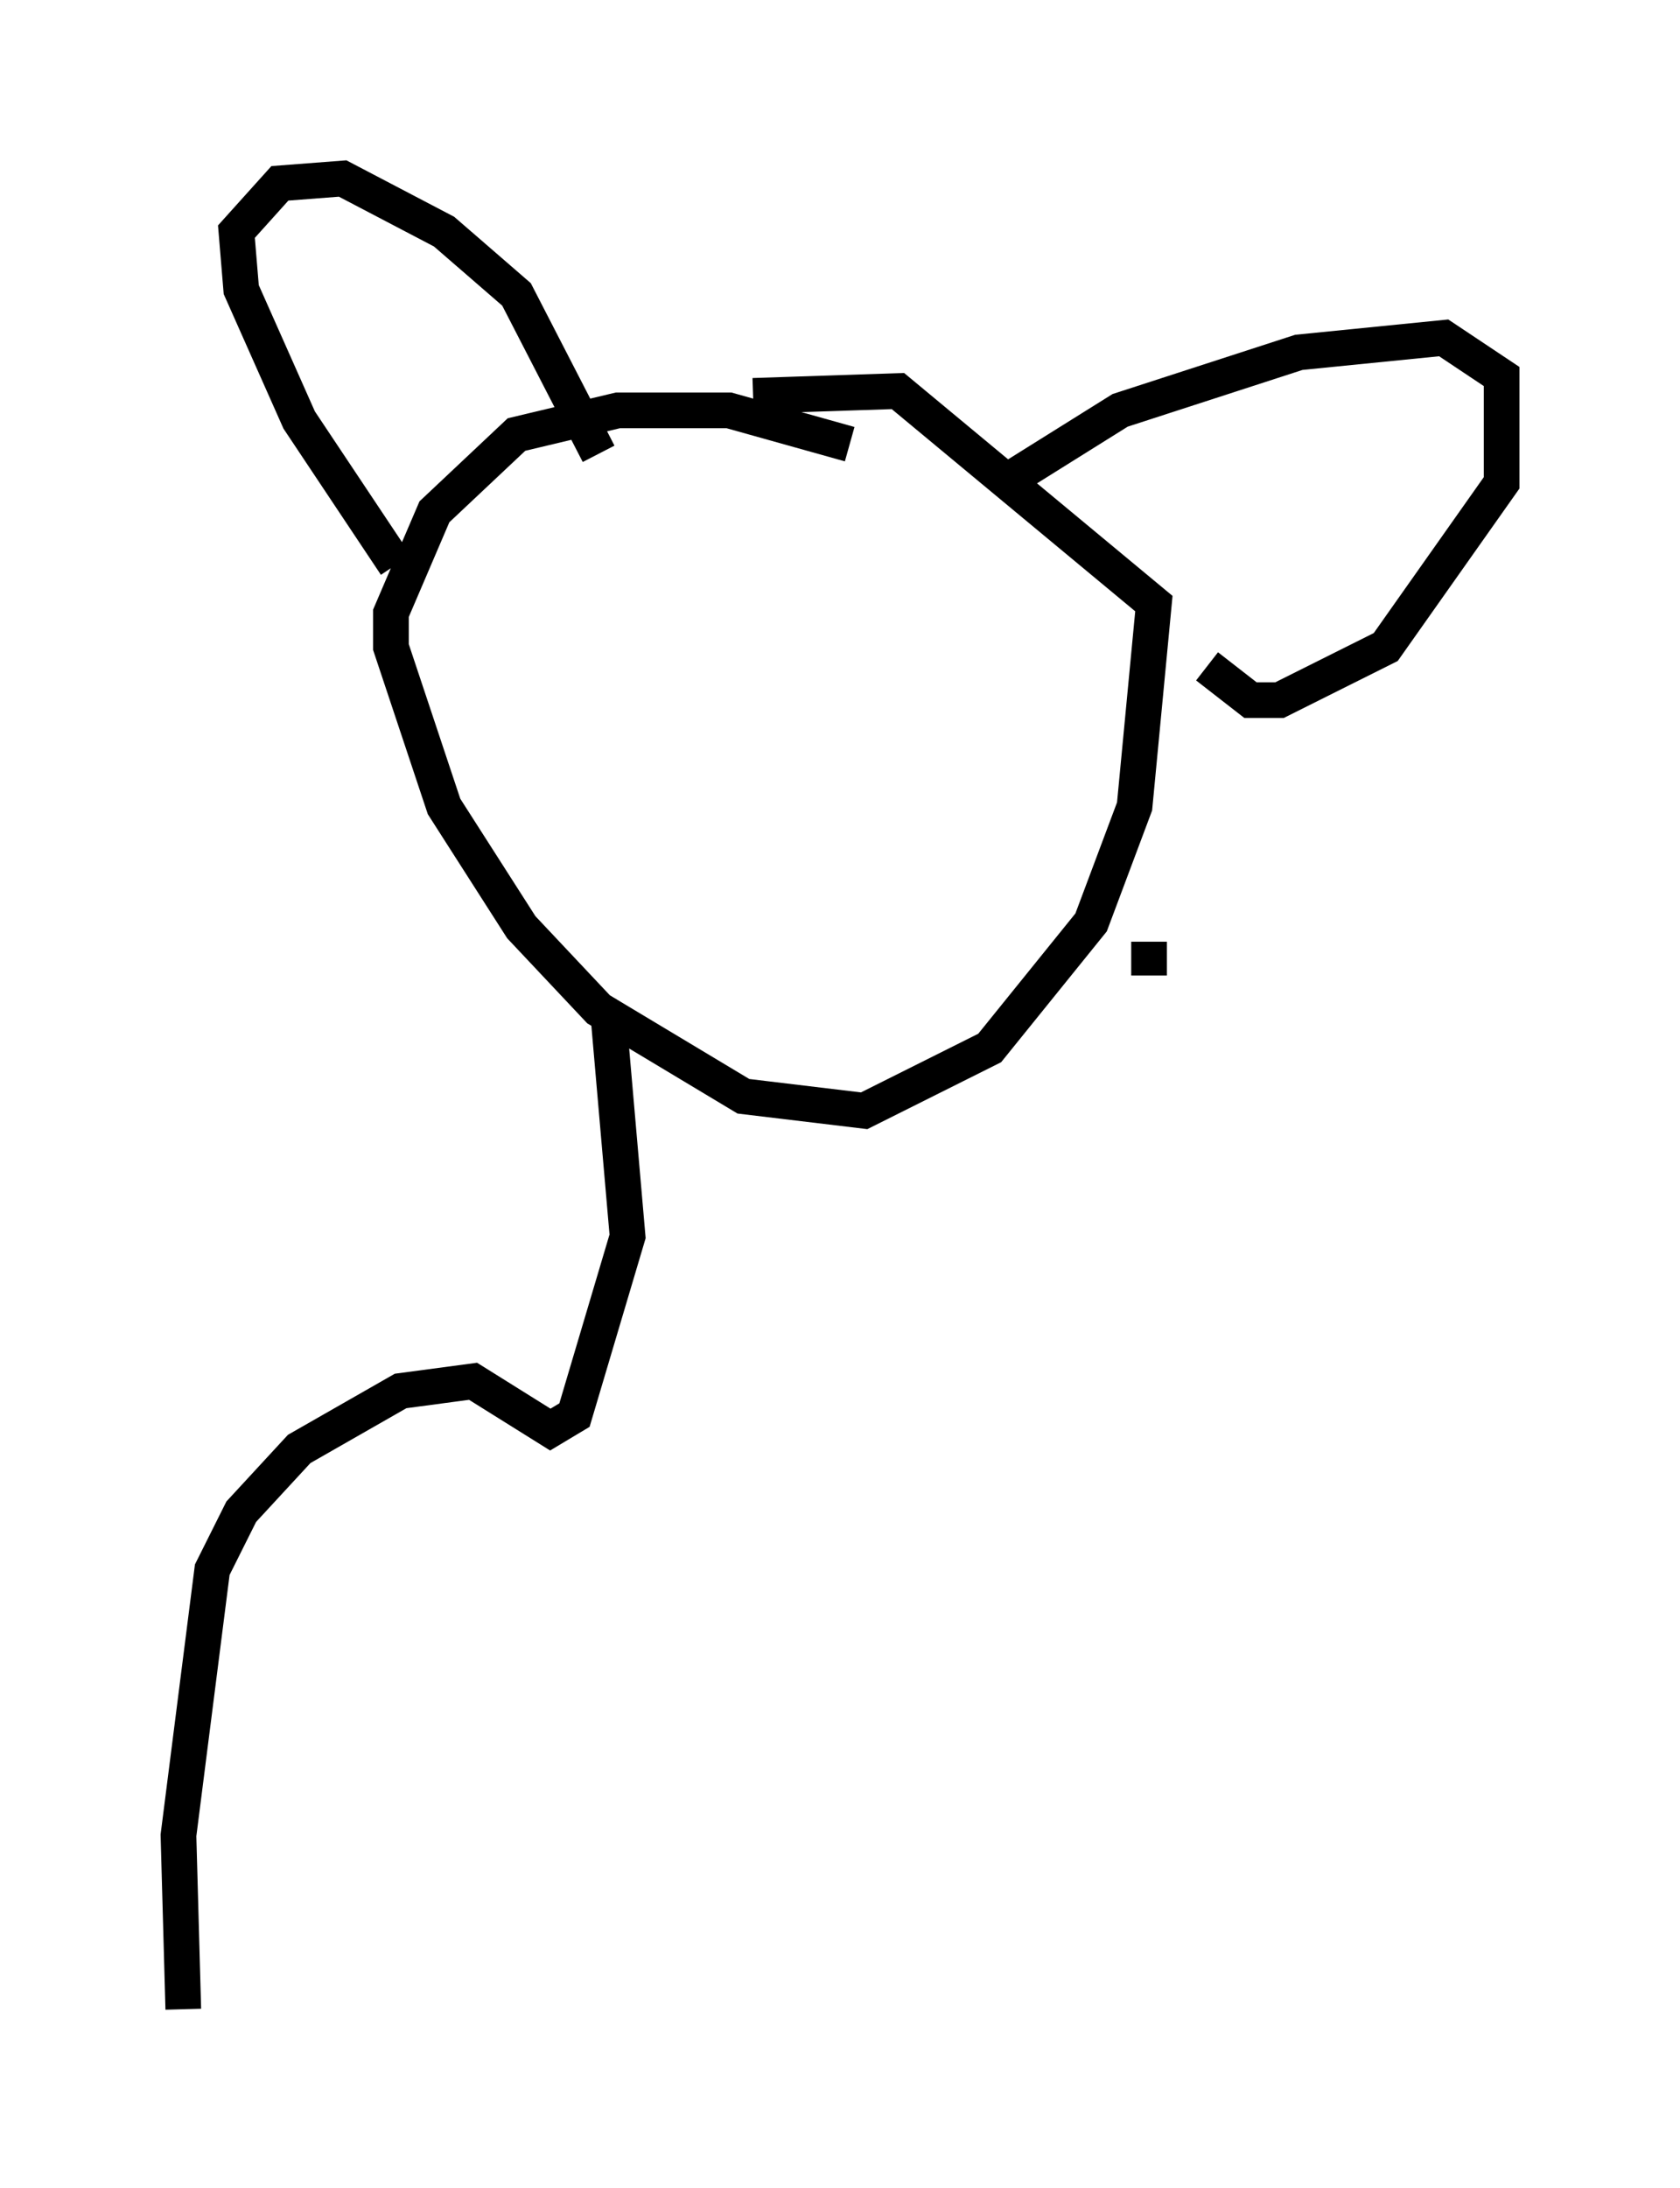 <?xml version="1.0" encoding="utf-8" ?>
<svg baseProfile="full" height="61.285" version="1.1" width="47.077" xmlns="http://www.w3.org/2000/svg" xmlns:ev="http://www.w3.org/2001/xml-events" xmlns:xlink="http://www.w3.org/1999/xlink"><defs /><rect fill="white" height="61.285" width="47.077" x="0" y="0" /><path d="M14.472, 12.578 m6.631, -1.488 l4.059, -0.135 7.172, 5.954 l-0.541, 5.683 -1.218, 3.248 l-2.842, 3.518 -3.518, 1.759 l-3.383, -0.406 -4.059, -2.436 l-2.165, -2.3 -2.165, -3.383 l-1.488, -4.465 0.0, -0.947 l1.218, -2.842 2.3, -2.165 l2.842, -0.677 3.112, 0.0 l3.383, 0.947 m-12.72, 3.383 l-2.706, -4.059 -1.624, -3.654 l-0.135, -1.624 1.218, -1.353 l1.759, -0.135 2.842, 1.488 l2.03, 1.759 2.3, 4.465 m11.367, 0.812 l3.248, -2.03 5.007, -1.624 l4.059, -0.406 1.624, 1.083 l0.0, 2.977 -3.248, 4.601 l-2.977, 1.488 -0.812, 0.0 l-1.218, -0.947 m-16.779, 9.743 l0.541, 6.225 -1.488, 5.007 l-0.677, 0.406 -2.165, -1.353 l-2.03, 0.271 -2.842, 1.624 l-1.624, 1.759 -0.812, 1.624 l-0.947, 7.442 0.135, 4.871 m27.063, -29.905 l0.0, 0.947 " fill="none" stroke="black" stroke-width="1" /></svg>